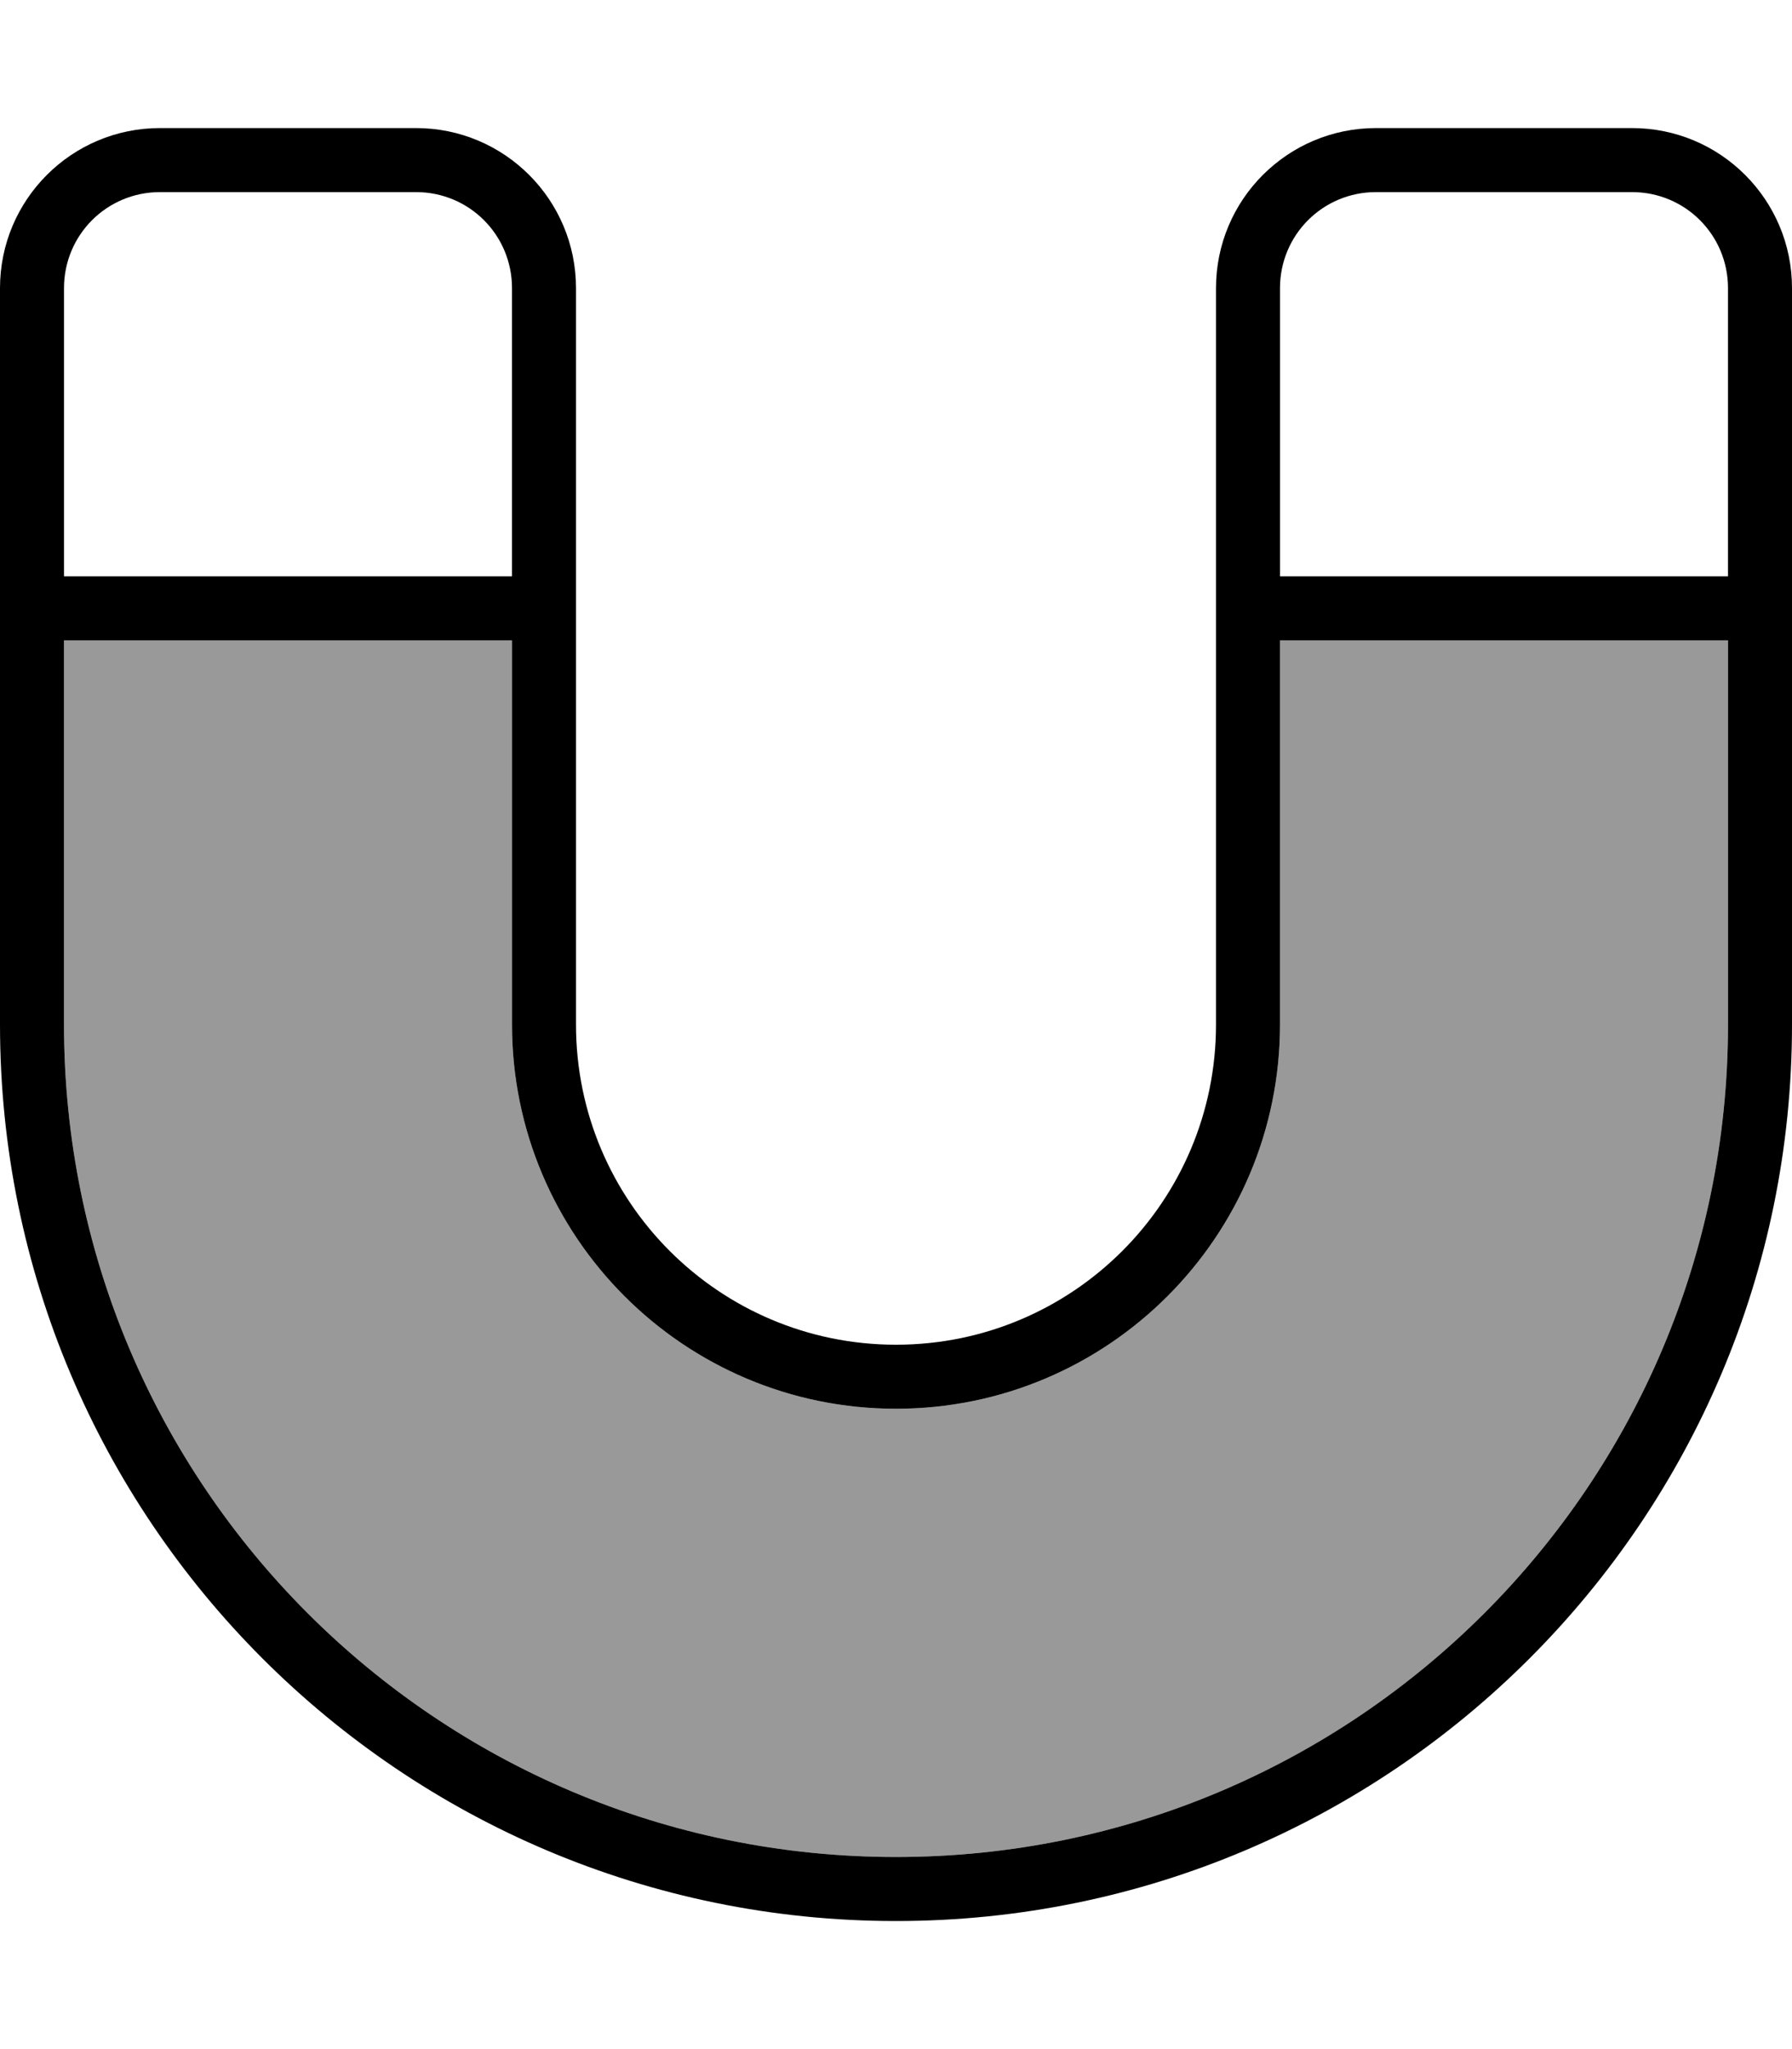 <svg xmlns="http://www.w3.org/2000/svg" viewBox="0 0 448 512"><!--! Font Awesome Pro 6.7.1 by @fontawesome - https://fontawesome.com License - https://fontawesome.com/license (Commercial License) Copyright 2024 Fonticons, Inc. --><defs><style>.fa-secondary{opacity:.4}</style></defs><path class="fa-secondary" d="M16 160l0 96c0 114.9 93.1 208 208 208s208-93.1 208-208l0-96-112 0 0 96c0 53-43 96-96 96s-96-43-96-96l0-96L16 160z"/><path class="fa-primary" d="M40 48C26.7 48 16 58.7 16 72l0 72 112 0 0-72c0-13.3-10.7-24-24-24L40 48zM16 256c0 114.9 93.1 208 208 208s208-93.1 208-208l0-96-112 0 0 96c0 53-43 96-96 96s-96-43-96-96l0-96L16 160l0 96zM432 144l0-72c0-13.3-10.7-24-24-24l-64 0c-13.3 0-24 10.7-24 24l0 72 112 0zM0 72C0 49.9 17.9 32 40 32l64 0c22.1 0 40 17.9 40 40l0 184c0 44.2 35.8 80 80 80s80-35.8 80-80l0-184c0-22.1 17.9-40 40-40l64 0c22.1 0 40 17.9 40 40l0 184c0 123.7-100.3 224-224 224S0 379.7 0 256L0 72z"/></svg>